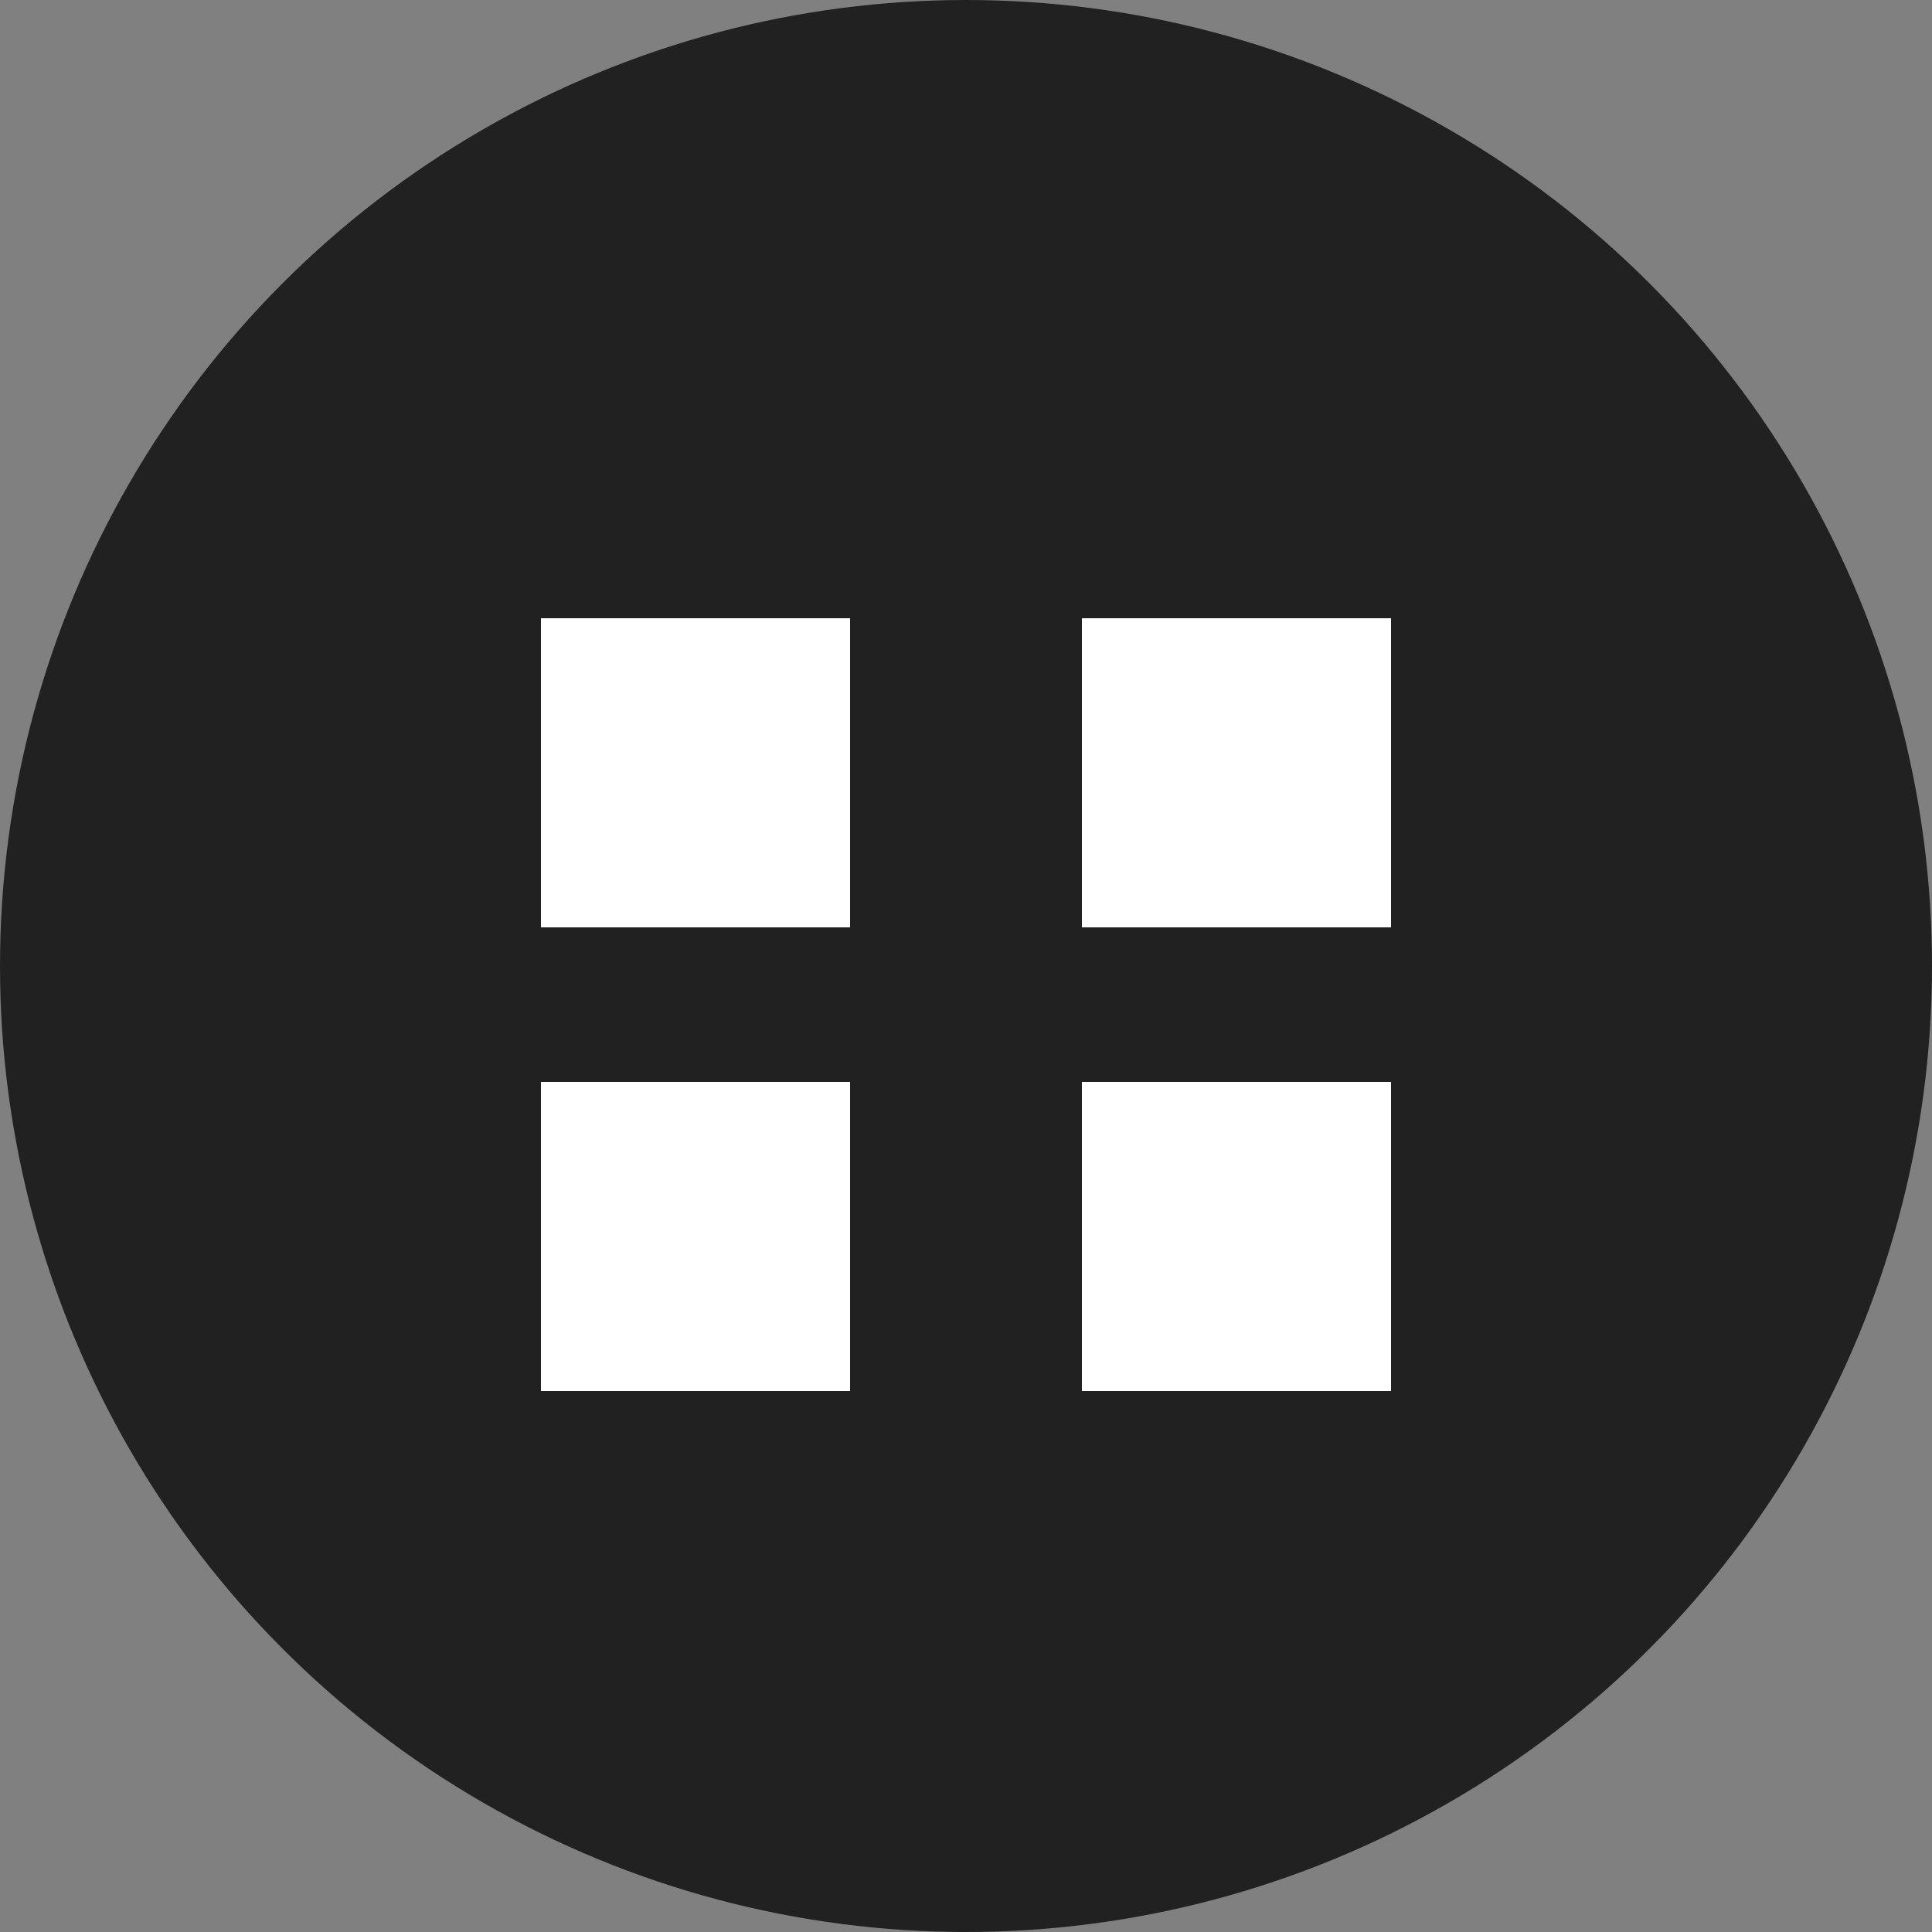 <?xml version="1.0" encoding="UTF-8"?>
<svg width="25px" height="25px" viewBox="0 0 25 25" version="1.1" xmlns="http://www.w3.org/2000/svg" xmlns:xlink="http://www.w3.org/1999/xlink">
    <rect x="0" y="0" width="25" height="25" fill="#808080" stroke="none"/>
    <!-- Generator: Sketch 49.1 (51147) - http://www.bohemiancoding.com/sketch -->
    <title>md/leftnav-dashboard-on</title>
    <desc>Created with Sketch.</desc>
    <defs></defs>
    <g id="md/leftnav-dashboard-on" stroke="none" stroke-width="1" fill="none" fill-rule="evenodd">
        <g id="icon-background-on" fill="#212121">
            <circle id="icon-background" cx="12.5" cy="12.5" r="12.5"></circle>
        </g>
        <g id="Group" transform="translate(7, 8)" fill="#FFFFFF">
            <rect id="Rectangle-2" x="0" y="6" width="4" height="4"></rect>
            <rect id="Rectangle-2" x="7" y="6" width="4" height="4"></rect>
            <rect id="Rectangle-2" x="0" y="0" width="4" height="4"></rect>
            <rect id="Rectangle-2" x="7" y="0" width="4" height="4"></rect>
        </g>
    </g>
</svg>